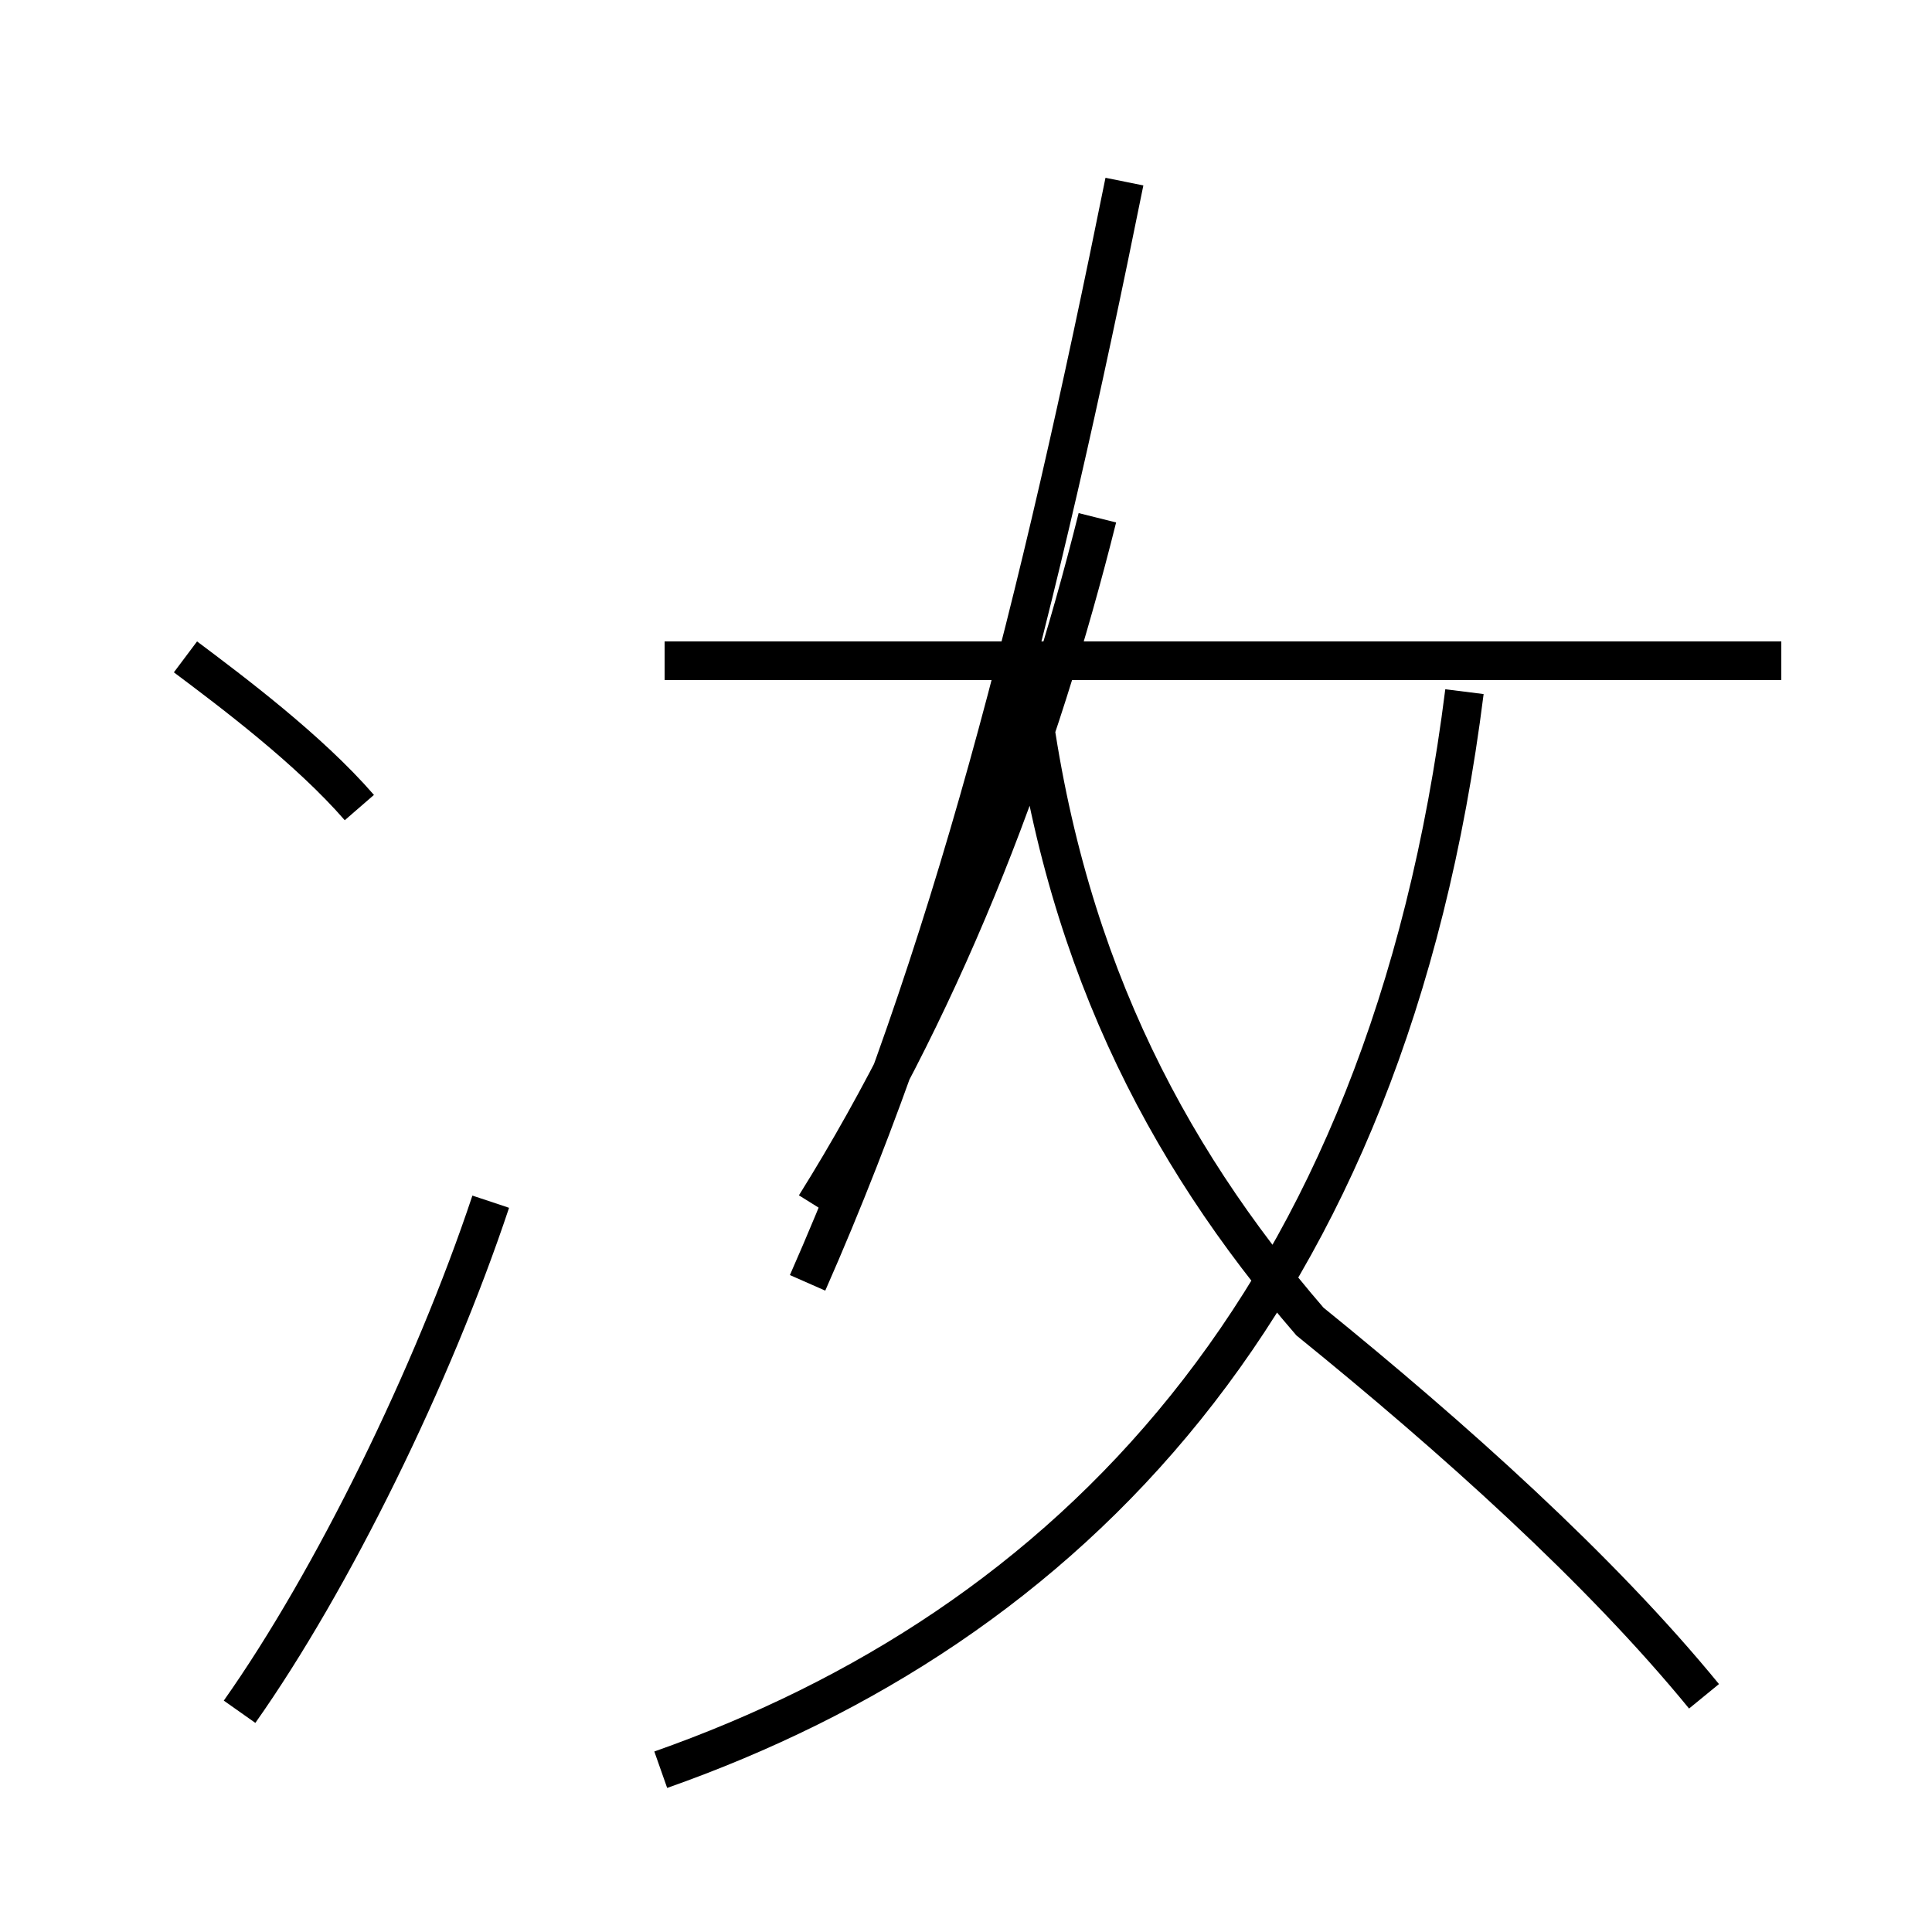 <?xml version='1.0' encoding='utf8'?>
<svg viewBox="0.0 -44.0 50.0 50.0" version="1.1" xmlns="http://www.w3.org/2000/svg">
<rect x="0.0" y="-44.0" width="50.0" height="50.0" fill="#808080" stroke="none"/>
<rect x="-1000" y="-1000" width="2000" height="2000" stroke="white" fill="white"/>
<g style="fill:none; stroke:#000000;  stroke-width:1">
<path d="M 17.1 -1.8 C 27.6 1.9 35.9 10.2 37.9 26.1 M 44.1 0.1 C 41.4 3.4 37.6 6.8 33.9 9.8 C 30.1 14.2 27.4 19.4 26.6 26.6 M 20.9 10.8 C 24.6 19.2 26.9 28.4 29.1 39.3 M 46.1 26.9 L 17.2 26.9 M 21.1 12.8 C 24.6 18.4 26.9 24.6 28.4 30.6 M 6.2 -0.3 C 8.6 3.1 11.2 8.4 12.7 12.9 M 9.3 23.1 C 8.0 24.6 6.0 26.1 4.8 27.0" transform="scale(1, -1)" />
</g>
</svg>